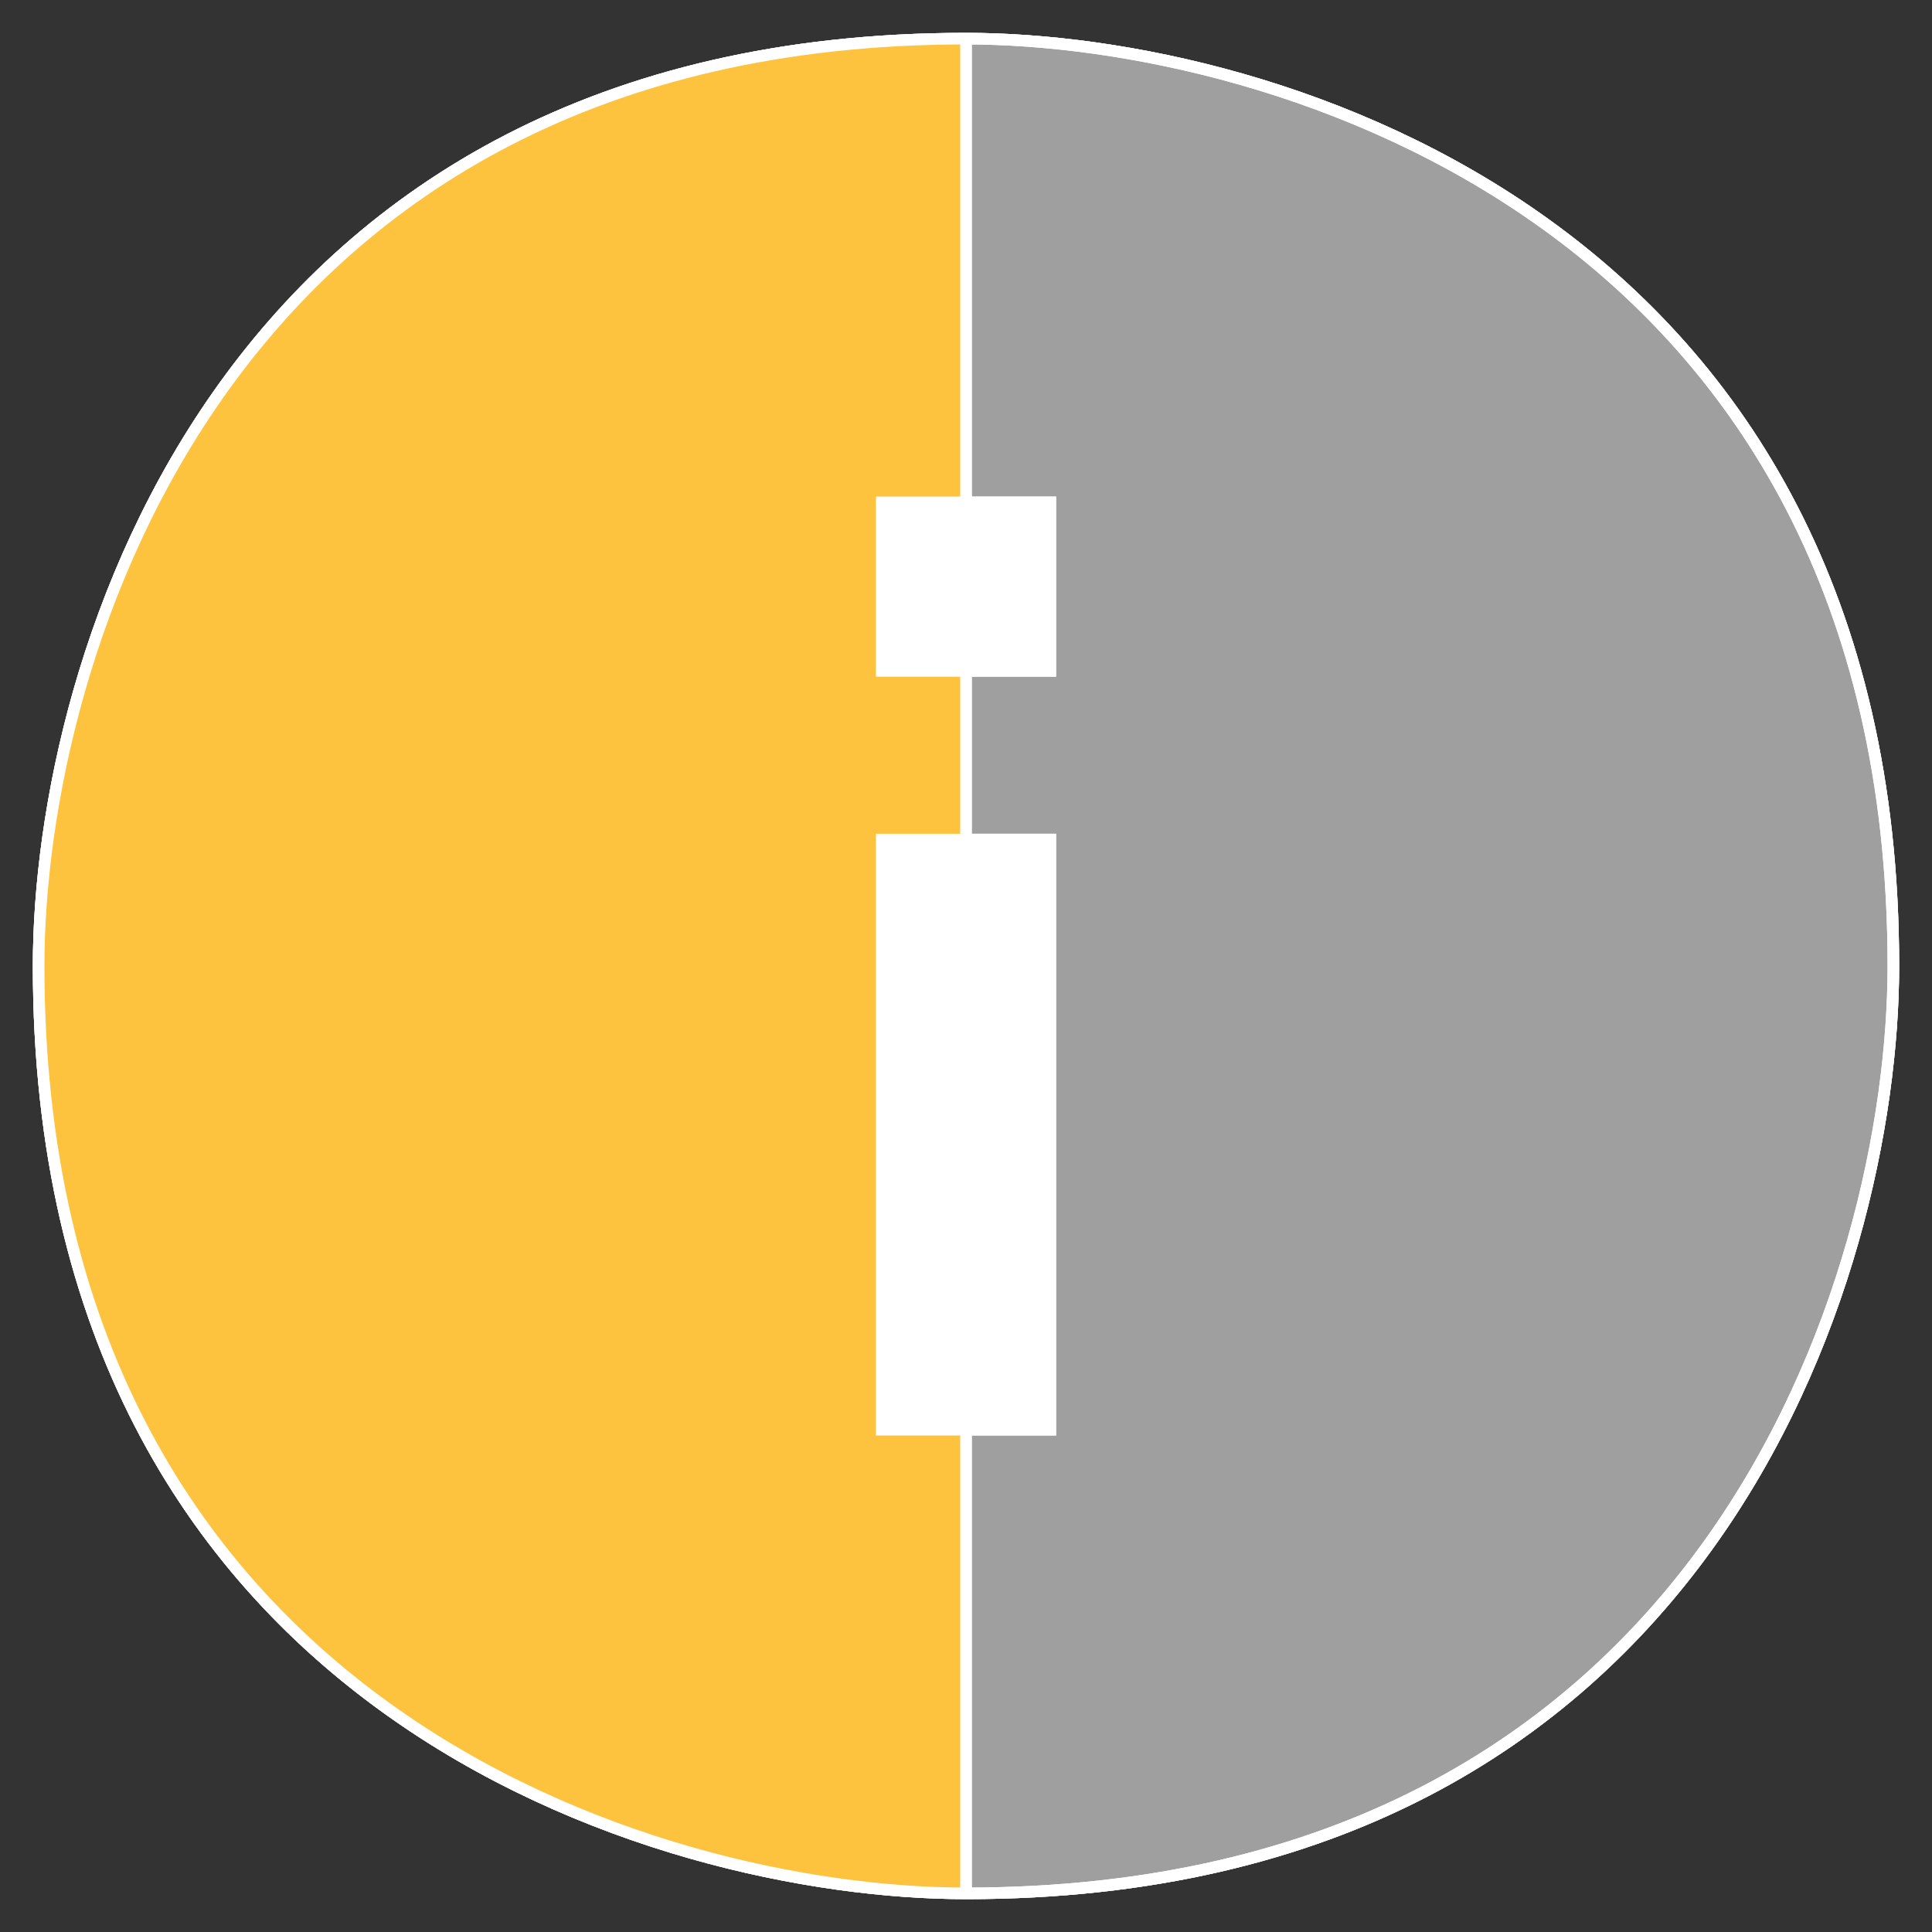 <svg width="50" height="50" viewBox="0 0 50 50" fill="none" xmlns="http://www.w3.org/2000/svg">
<rect x="0" y="0" width="50" height="50" fill="#333333" stroke="none"/>
<path d="M27.182 17.364V13H25H22.818V17.364H25H27.182Z" fill="white"/>
<path d="M27.182 37V21.727H25H22.818V37H25H27.182Z" fill="white"/>
<path d="M25 1C5.8 1 1 17 1 25C1 44.2 17 49 25 49M25 1C33 1 49 5.8 49 25C49 33 44.2 49 25 49M25 1V13M25 49V37M25 13H22.818V17.364H25M25 13H27.182V17.364H25M25 17.364V21.727M25 21.727H22.818V37H25M25 21.727H27.182V37H25" stroke="white" stroke-width="0.3"/>
<path d="M25 49C44.2 49 49 33 49 25C49 5.8 33 1 25 1V13H27.182V17.364H25V21.727H27.182V37H25V49Z" fill="#9F9F9F"/>
<path d="M25 1C5.8 1 1 17 1 25C1 44.2 17 49 25 49M25 1C33 1 49 5.8 49 25C49 33 44.2 49 25 49M25 1V13M25 49V37M25 13H22.818V17.364H25M25 13H27.182V17.364H25M25 17.364V21.727M25 21.727H22.818V37H25M25 21.727H27.182V37H25" stroke="white" stroke-width="0.3"/>
<path d="M25 1C5.8 1 1 17 1 25C1 44.2 17 49 25 49V37H22.818V21.727H25V17.364H22.818V13H25V1Z" fill="#FDC23E"/>
<path d="M25 1C5.8 1 1 17 1 25C1 44.2 17 49 25 49M25 1C33 1 49 5.8 49 25C49 33 44.2 49 25 49M25 1V13M25 49V37M25 13H22.818V17.364H25M25 13H27.182V17.364H25M25 17.364V21.727M25 21.727H22.818V37H25M25 21.727H27.182V37H25" stroke="white" stroke-width="0.3"/>
</svg>
